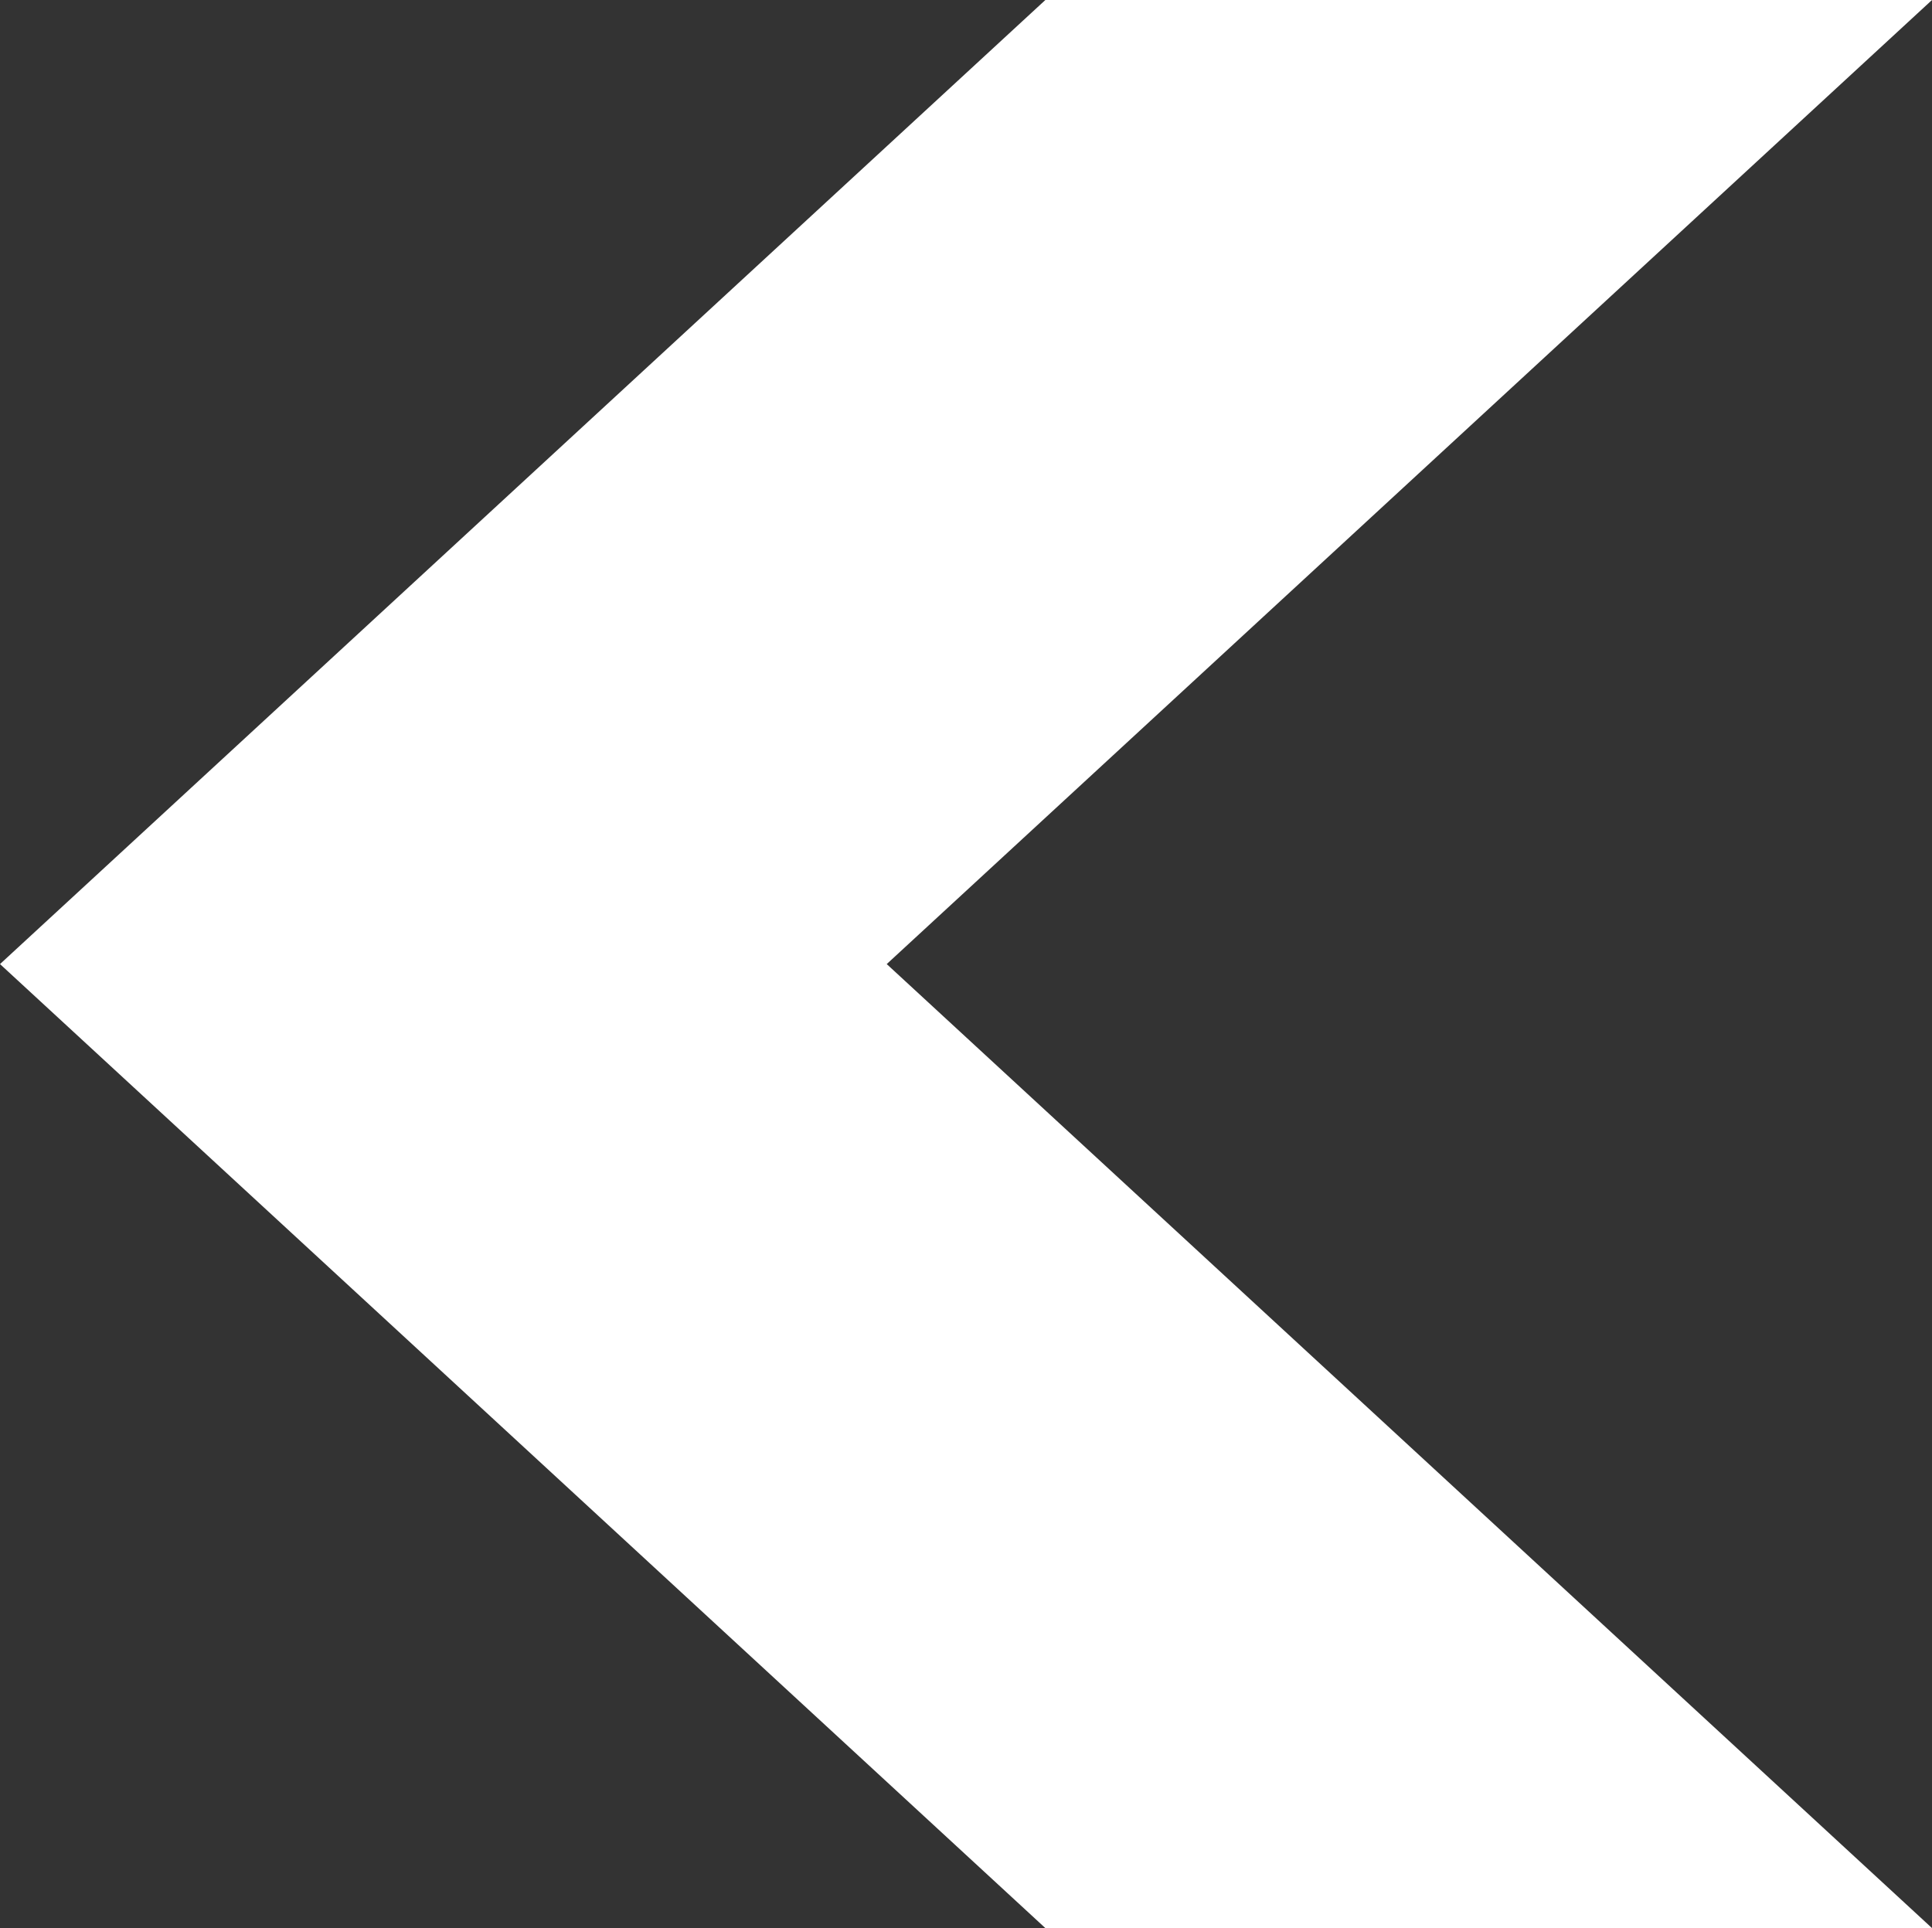 <svg xmlns="http://www.w3.org/2000/svg" xmlns:xlink="http://www.w3.org/1999/xlink" preserveAspectRatio="xMidYMid" width="1024" height="1022" viewBox="0 0 1024 1022">
  <rect x="0" y="0" width="1024" height="1022" fill="#333333" stroke="none"/>
  <defs>
    <style>

      .cls-2 {
        fill: #ffffff;
      }
    </style>
  </defs>
  <path d="M1023.995,1021.993 C1023.995,1021.993 469.982,511.018 469.982,511.018 C469.982,511.018 1023.995,0.007 1023.995,0.007 C1023.995,0.007 554.056,0.007 554.056,0.007 C554.056,0.007 0.005,511.018 0.005,511.018 C0.005,511.018 554.056,1021.993 554.056,1021.993 C554.056,1021.993 1023.995,1021.993 1023.995,1021.993 Z" id="path-1" class="cls-2" fill-rule="evenodd"/>
</svg>
